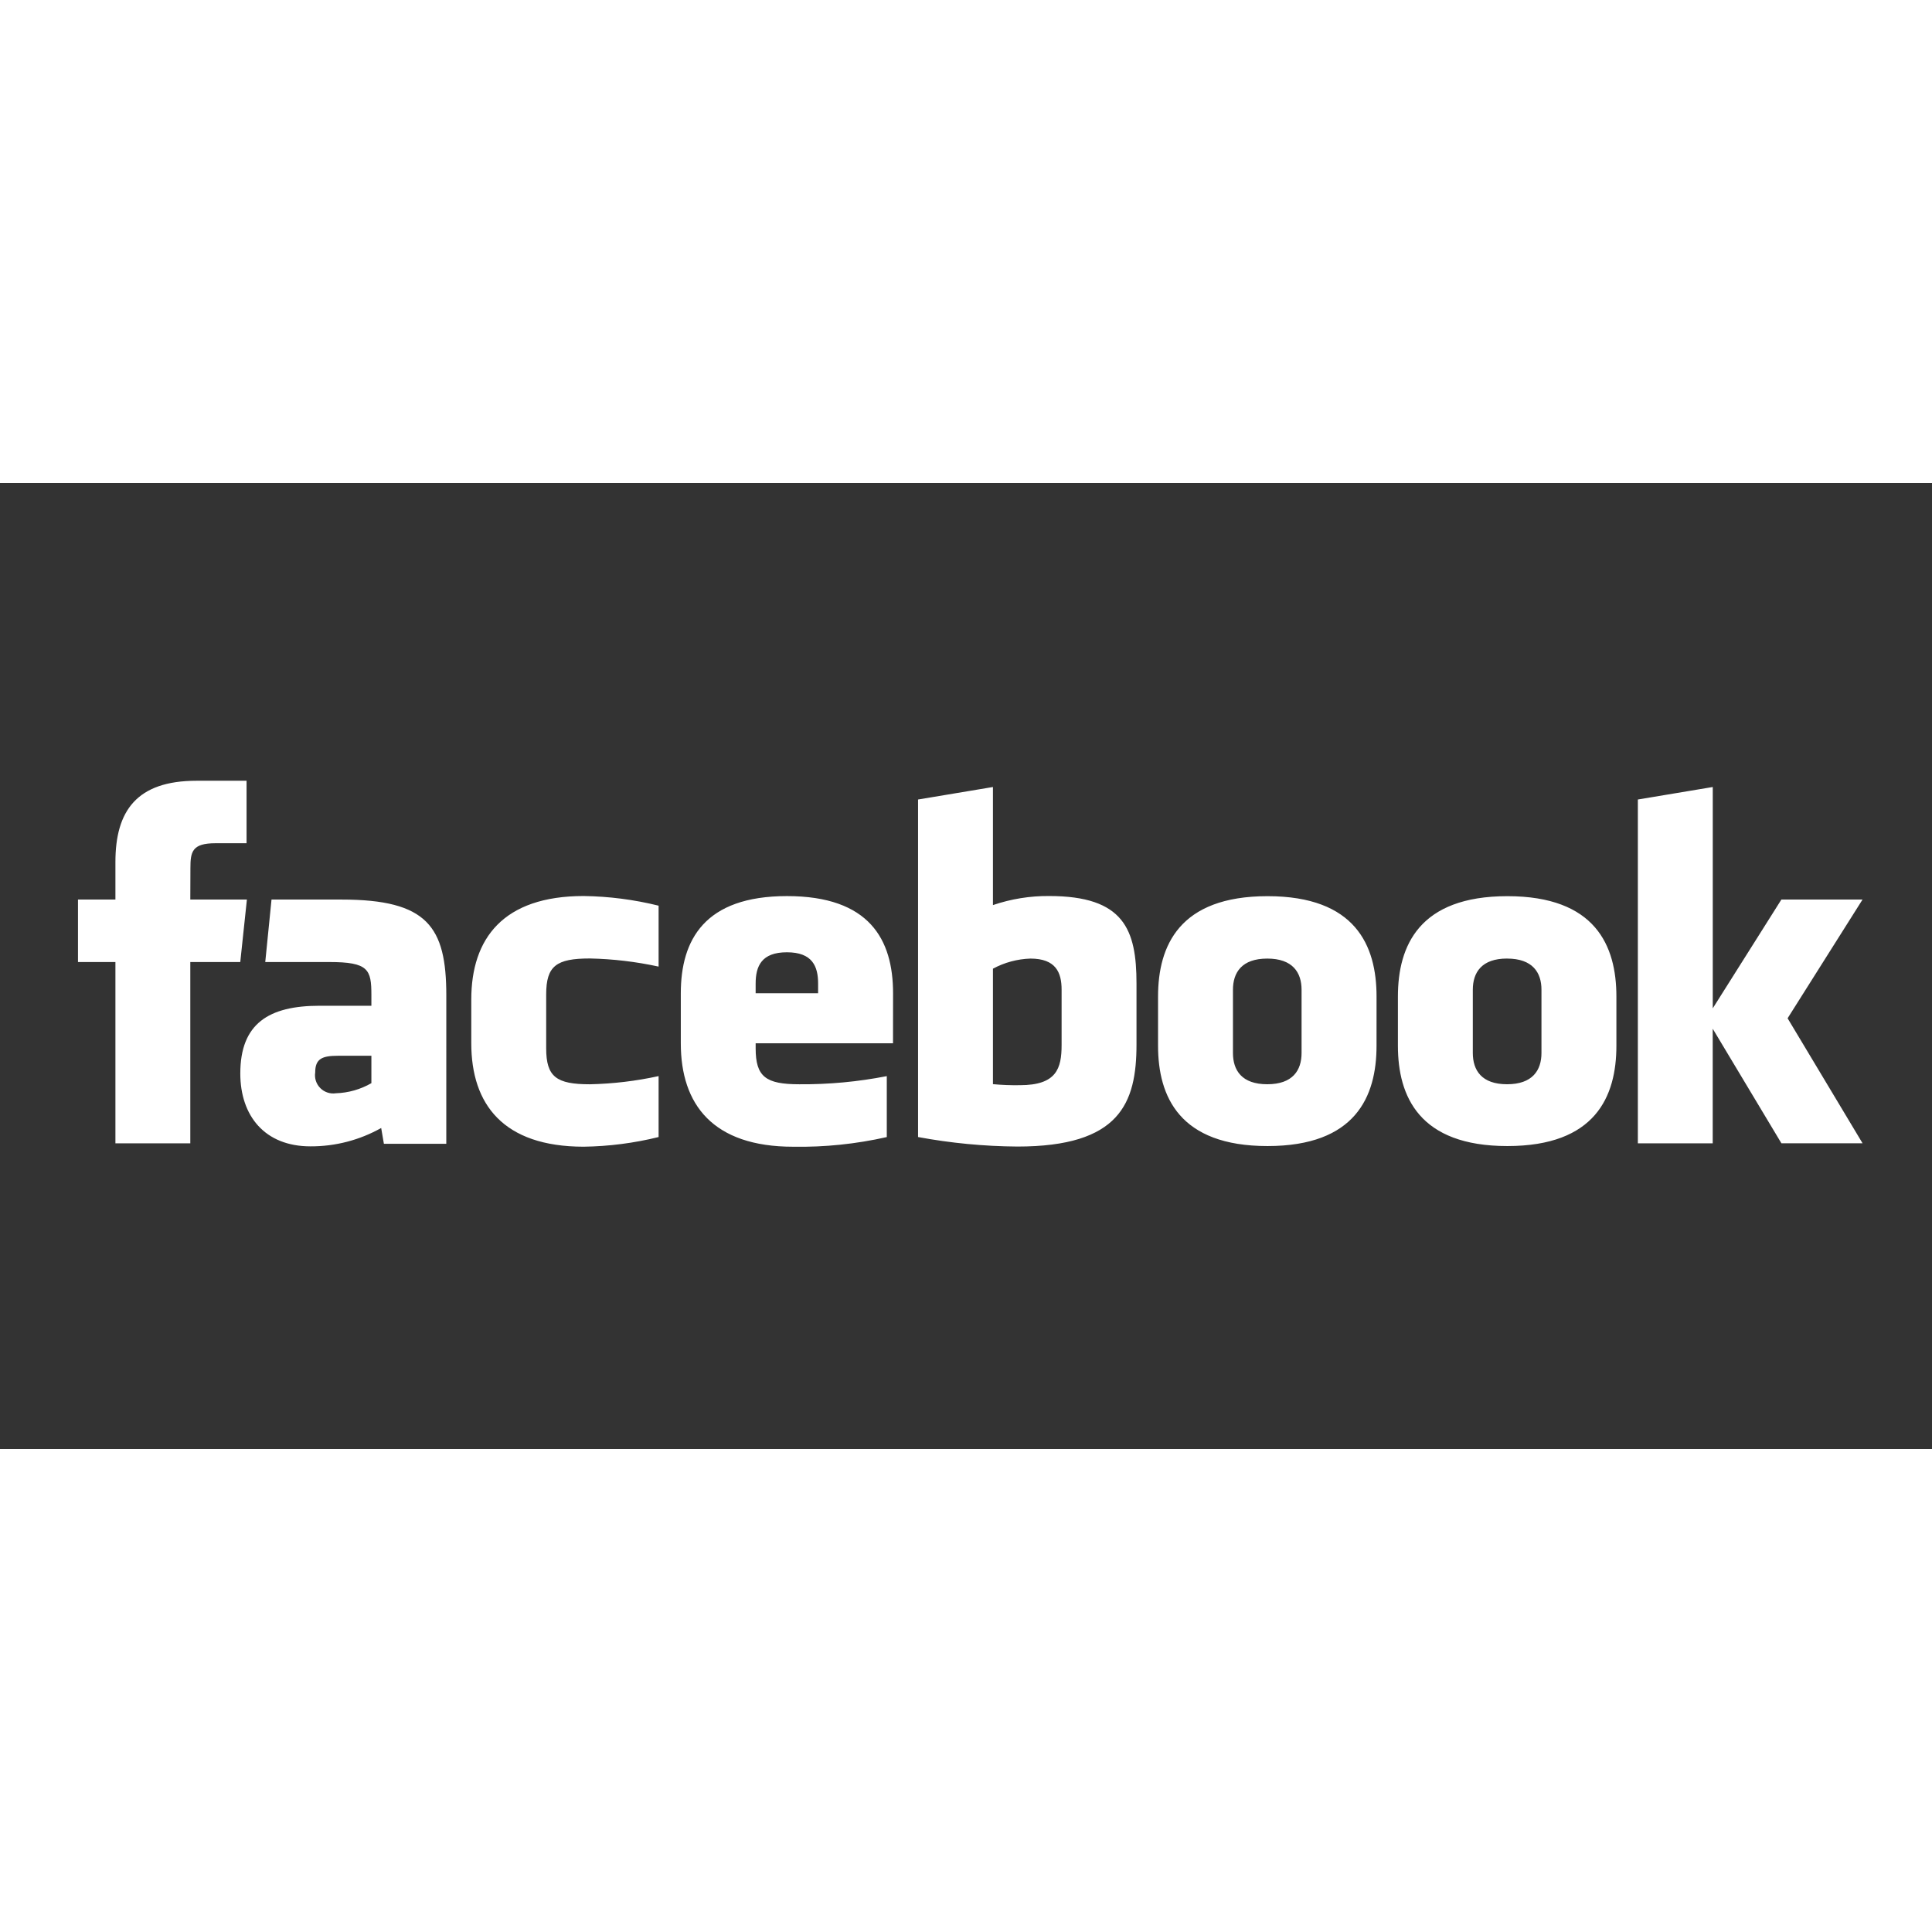 <svg width="100" height="100" viewBox="0 0 200 100" fill="none" xmlns="http://www.w3.org/2000/svg">
<rect x="0" y="0" width="200" height="100" fill="#333333" stroke="none"/>
<path d="M106.666 49.232C105.31 49.276 103.983 49.634 102.789 50.279V62.232C103.717 62.319 104.649 62.354 105.581 62.338C109.381 62.338 109.897 60.6 109.897 58.173V52.463C109.9 50.671 109.3 49.232 106.666 49.232ZM81.459 48.58C78.826 48.58 78.224 50.026 78.224 51.816V52.822H84.69V51.816C84.69 50.026 84.09 48.58 81.459 48.58ZM32.629 61.022C32.584 61.314 32.609 61.613 32.7 61.893C32.792 62.174 32.949 62.43 33.157 62.639C33.366 62.848 33.62 63.006 33.901 63.099C34.181 63.192 34.48 63.218 34.772 63.174C36.064 63.133 37.326 62.774 38.446 62.128V59.293H34.986C33.348 59.293 32.629 59.6 32.629 61.022ZM131.187 49.232C128.549 49.232 127.635 50.672 127.635 52.463V59C127.635 60.8 128.549 62.241 131.187 62.241C133.825 62.241 134.738 60.8 134.738 59V52.463C134.738 50.671 133.817 49.232 131.187 49.232ZM19.7 68.356H11.948V49.587H8.073V43.12H11.948V39.237C11.948 33.961 14.135 30.823 20.348 30.823H25.523V37.292H22.291C19.871 37.292 19.712 38.192 19.712 39.883L19.7 43.12H25.559L24.873 49.587H19.7V68.356ZM46.2 68.404H39.74L39.46 66.77C37.225 68.026 34.702 68.681 32.138 68.67C27.399 68.67 24.876 65.504 24.876 61.125C24.876 55.959 27.82 54.115 33.086 54.115H38.446V53C38.446 50.364 38.146 49.589 34.089 49.589H27.459L28.107 43.122H35.354C44.254 43.122 46.202 45.933 46.202 53.052L46.2 68.404ZM68.178 50.062C65.84 49.553 63.459 49.271 61.067 49.221C57.591 49.221 56.541 49.988 56.541 52.939V58.522C56.541 61.474 57.591 62.244 61.067 62.244C63.459 62.193 65.841 61.909 68.178 61.397V67.706C65.639 68.334 63.036 68.669 60.421 68.706C52.1 68.7 48.787 64.326 48.787 58V53.471C48.787 47.141 52.096 42.756 60.421 42.756C63.036 42.791 65.639 43.127 68.178 43.756V50.062ZM92.444 58H78.225V58.521C78.225 61.473 79.276 62.243 82.751 62.243C85.788 62.267 88.82 61.984 91.8 61.4V67.709C88.623 68.428 85.37 68.764 82.113 68.709C73.788 68.709 70.477 64.331 70.477 58.009V52.829C70.477 47.296 72.934 42.763 81.465 42.763C89.996 42.763 92.45 47.243 92.45 52.829L92.444 58ZM117.65 58.119C117.65 64.232 115.903 68.69 105.319 68.69C101.869 68.665 98.429 68.336 95.037 67.705V32.765L102.789 31.471V43.694C104.661 43.057 106.628 42.739 108.606 42.756C116.358 42.756 117.65 46.231 117.65 51.816V58.119ZM142.498 58.252C142.498 63.525 140.321 68.639 131.212 68.639C122.103 68.639 119.881 63.525 119.881 58.252V53.163C119.881 47.887 122.099 42.772 131.212 42.772C140.325 42.772 142.5 47.887 142.5 53.163L142.498 58.252ZM167.329 58.252C167.329 63.525 165.149 68.639 156.042 68.639C146.935 68.639 144.711 63.525 144.711 58.252V53.163C144.711 47.887 146.929 42.772 156.042 42.772C165.155 42.772 167.329 47.887 167.329 53.163V58.252ZM192.812 68.352H184.412L177.3 56.493V68.356H169.55V32.765L177.304 31.471V54.383L184.41 43.12H192.81L185.052 55.412L192.812 68.352ZM156.012 49.228C153.379 49.228 152.465 50.668 152.465 52.459V59C152.465 60.8 153.379 62.241 156.012 62.241C158.645 62.241 159.572 60.797 159.572 59V52.463C159.577 50.671 158.646 49.232 156.017 49.232L156.012 49.228Z" fill="white"/>
</svg>
